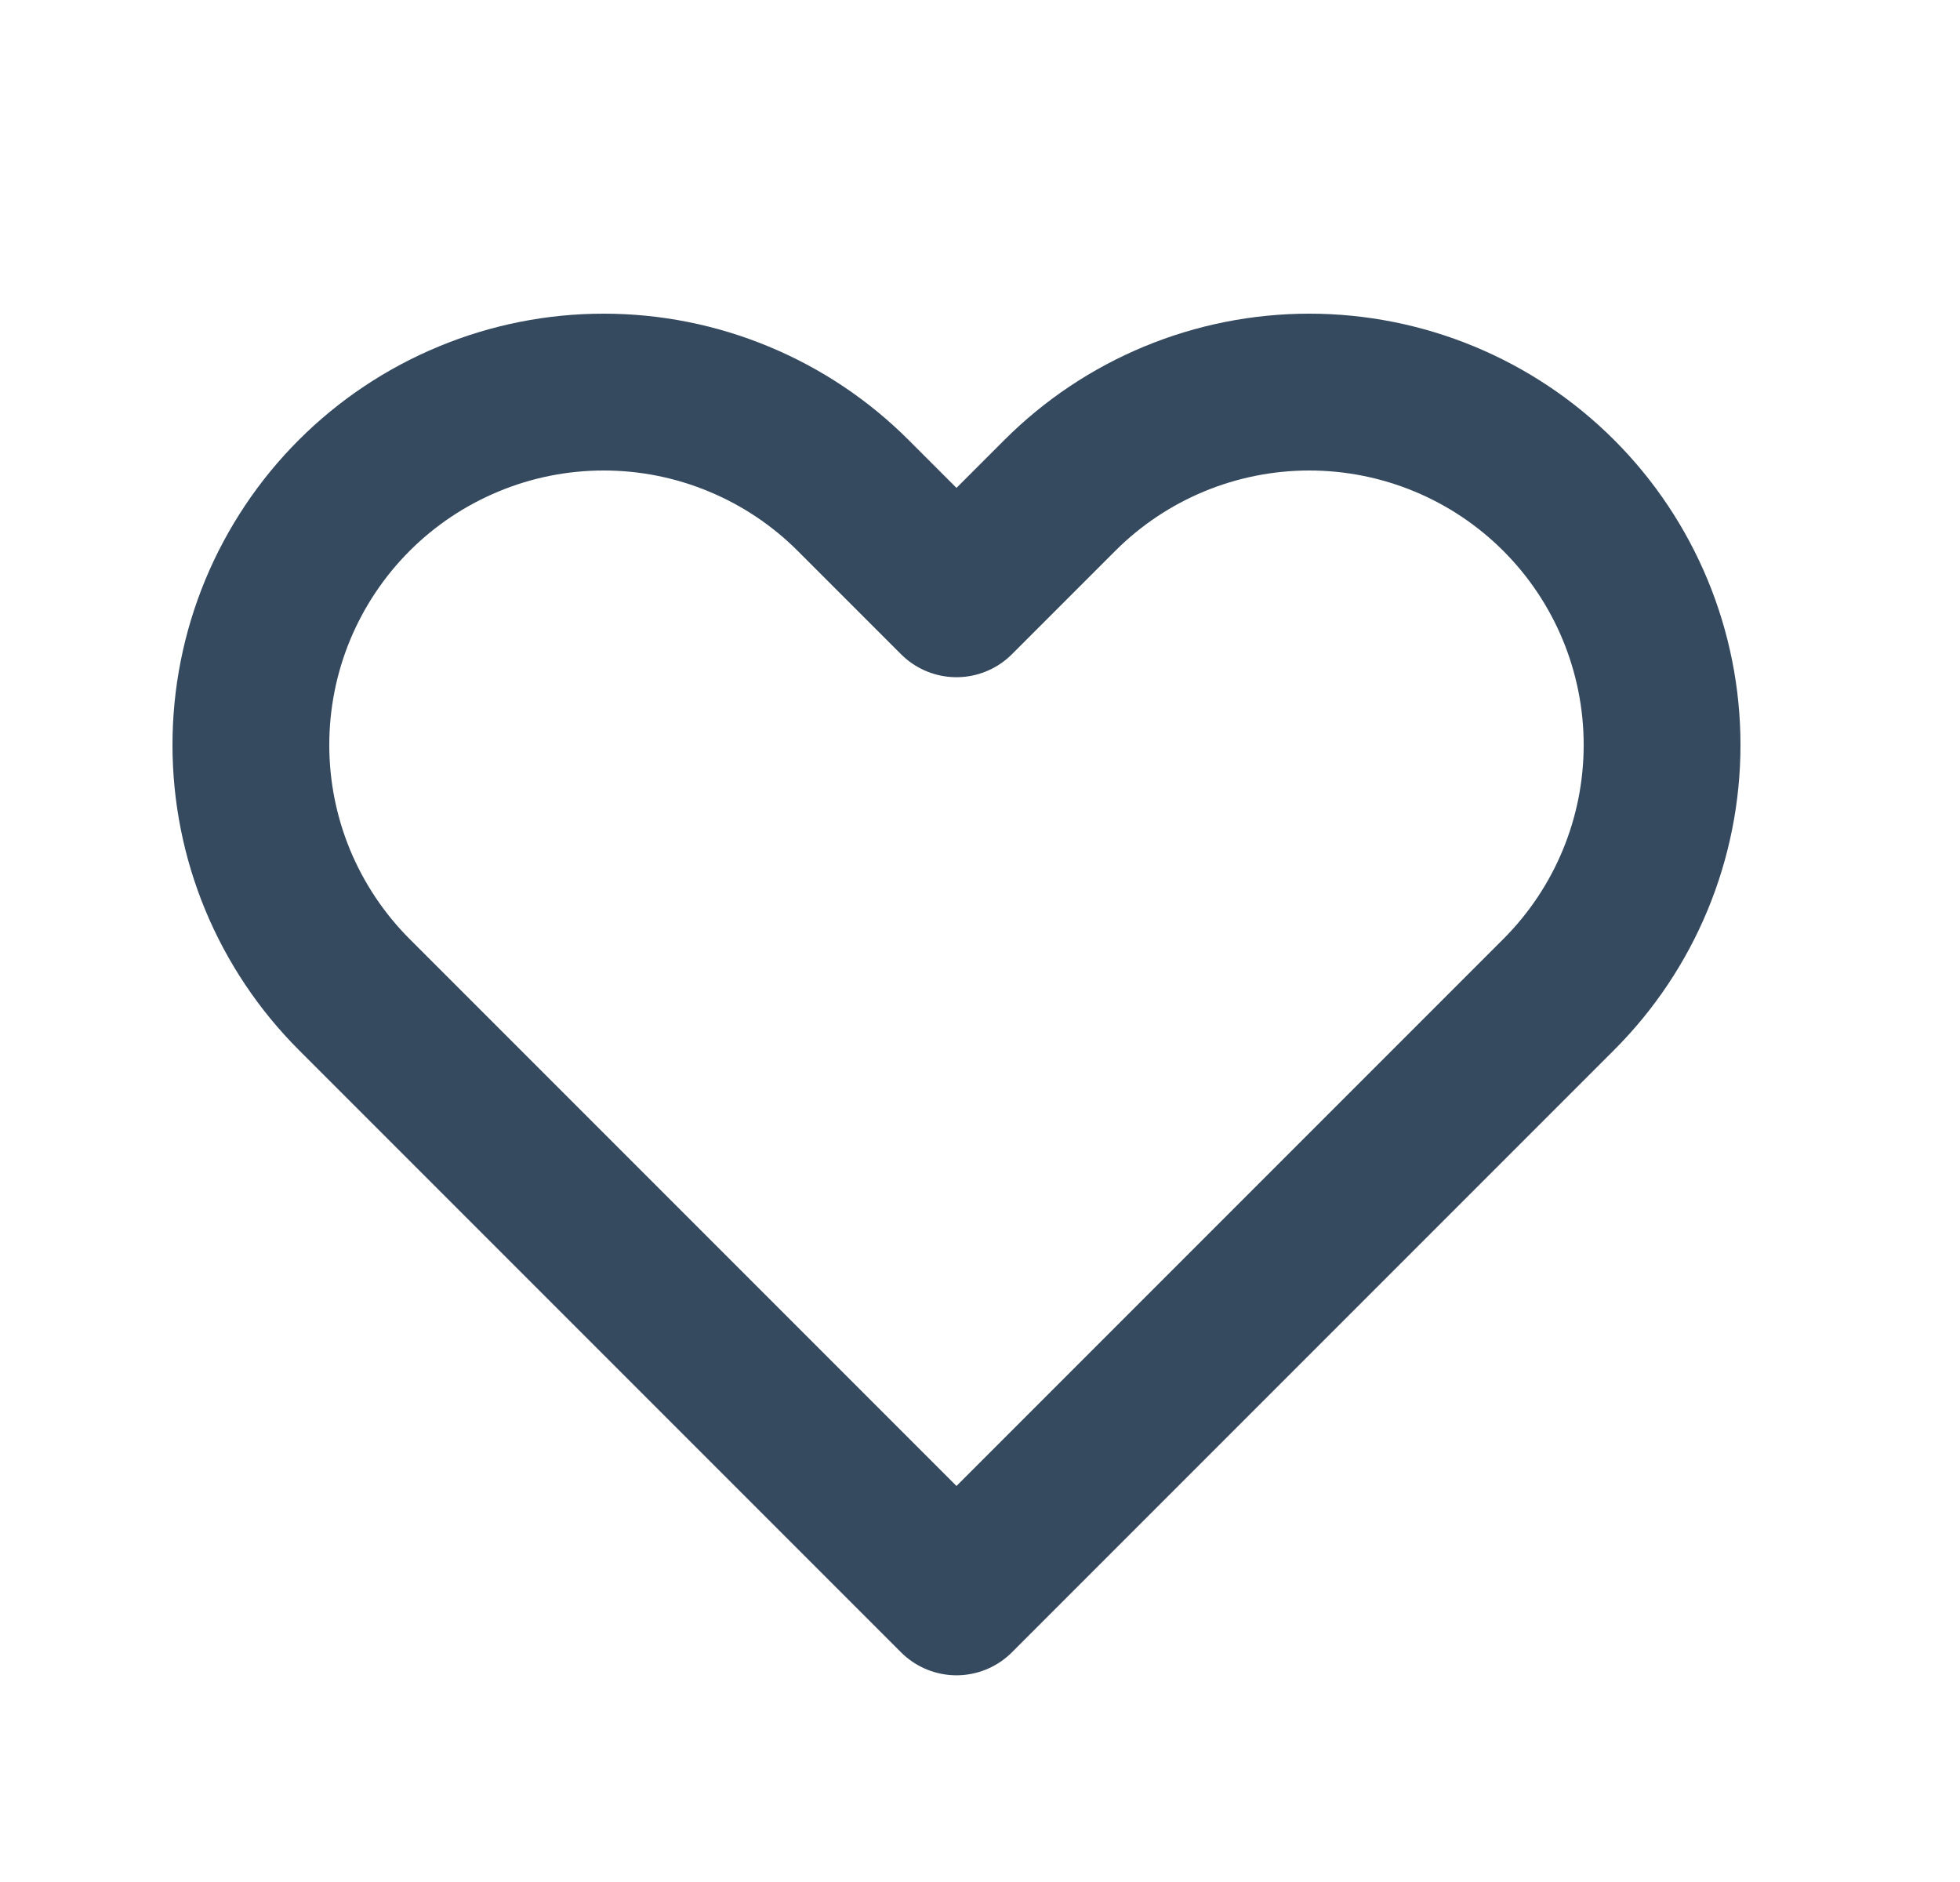<svg width="25" height="24" viewBox="0 0 25 24" fill="none" xmlns="http://www.w3.org/2000/svg">
<path d="M4.518 6.318C4.1 6.736 3.769 7.232 3.542 7.778C3.316 8.324 3.2 8.909 3.2 9.5C3.2 10.091 3.316 10.676 3.542 11.222C3.769 11.768 4.1 12.264 4.518 12.682L12.2 20.364L19.882 12.682C20.726 11.838 21.2 10.694 21.2 9.5C21.2 8.307 20.726 7.162 19.882 6.318C19.038 5.474 17.893 5 16.7 5C15.507 5 14.362 5.474 13.518 6.318L12.2 7.636L10.882 6.318C10.464 5.9 9.968 5.569 9.422 5.343C8.876 5.116 8.291 5 7.7 5C7.109 5 6.524 5.116 5.978 5.343C5.432 5.569 4.936 5.9 4.518 6.318Z" stroke="#354A5F" stroke-width="2" stroke-linecap="round" stroke-linejoin="round"/>
</svg>
